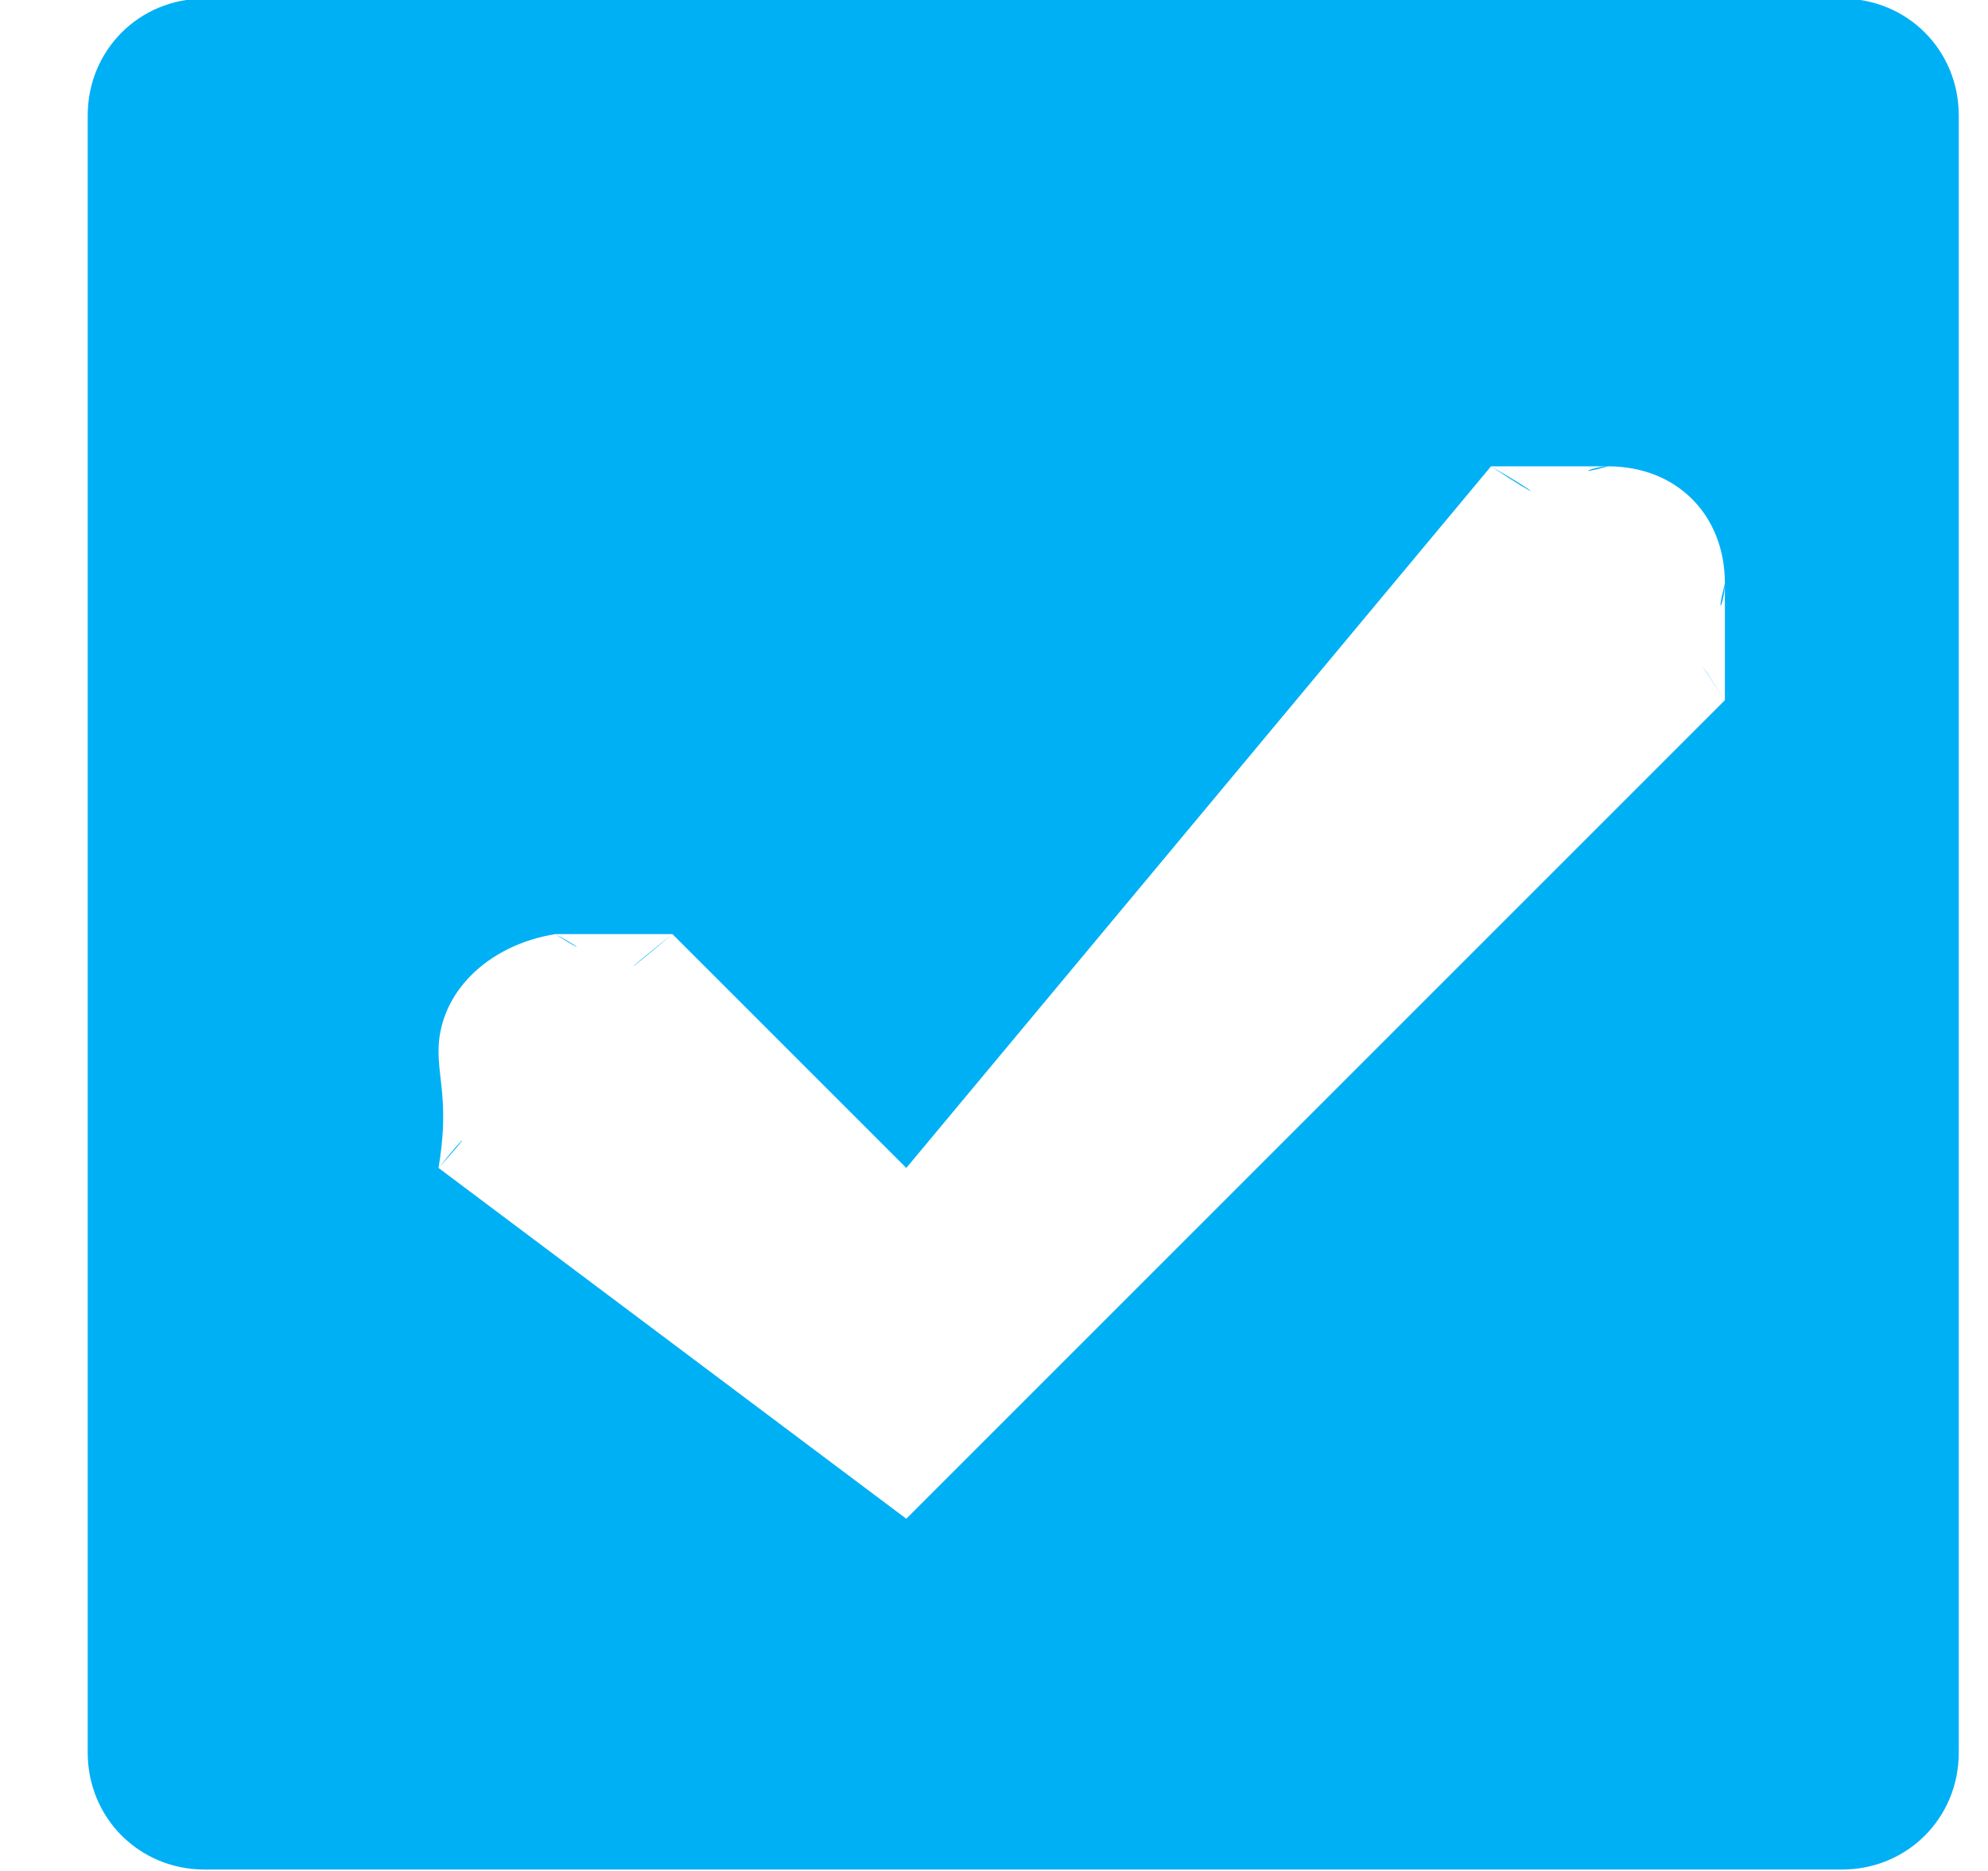 <?xml version="1.0" encoding="UTF-8"?>
<svg width="17px" height="16px" viewBox="0 0 17 16" version="1.1" xmlns="http://www.w3.org/2000/svg" xmlns:xlink="http://www.w3.org/1999/xlink">
    <!-- Generator: Sketch 47.1 (45422) - http://www.bohemiancoding.com/sketch -->
    <title>checkbox_checked</title>
    <desc>Created with Sketch.</desc>
    <defs></defs>
    <g id="Design-System" stroke="none" stroke-width="1" fill="none" fill-rule="evenodd">
        <g id="Design_System_Export" transform="translate(-1554, -274)" fill="#00B0F5">
            <g id="icons" transform="translate(1500.863, 49)">
                <g id="checkbox_checked" transform="translate(53.887, 224.988)">
                    <path d="M14,5 C13.916,5.341 14,5.151 14,5 C14,4.419 13.592,4 13,4 C12.878,4 12.692,4.086 13,4 L13,4 L12,4 C12.464,4.268 12.44,4.293 12,4 L7,10 L5,8 C4.555,8.377 4.544,8.366 5,8 L4,8 L4,8 C4.333,8.188 4.134,8.096 4,8 C3.407,8.096 3,8.514 3,9 C3,9.26 3.09,9.464 3,10 L3,10 L3,10 C3.261,9.674 3.28,9.693 3,10 L7,13 L14,6 C13.729,5.595 13.734,5.59 14,6 L14,6 L14,5 Z M15,16 L1,16 C0.441,16 0,15.559 0,15 L0,1 C0,0.44 0.441,0 1,0 L15,0 C15.56,0 16,0.44 16,1 L16,15 C16,15.559 15.56,16 15,16 L15,16 Z" id="Fill-1"></path>
                </g>
            </g>
        </g>
    </g>
</svg>
